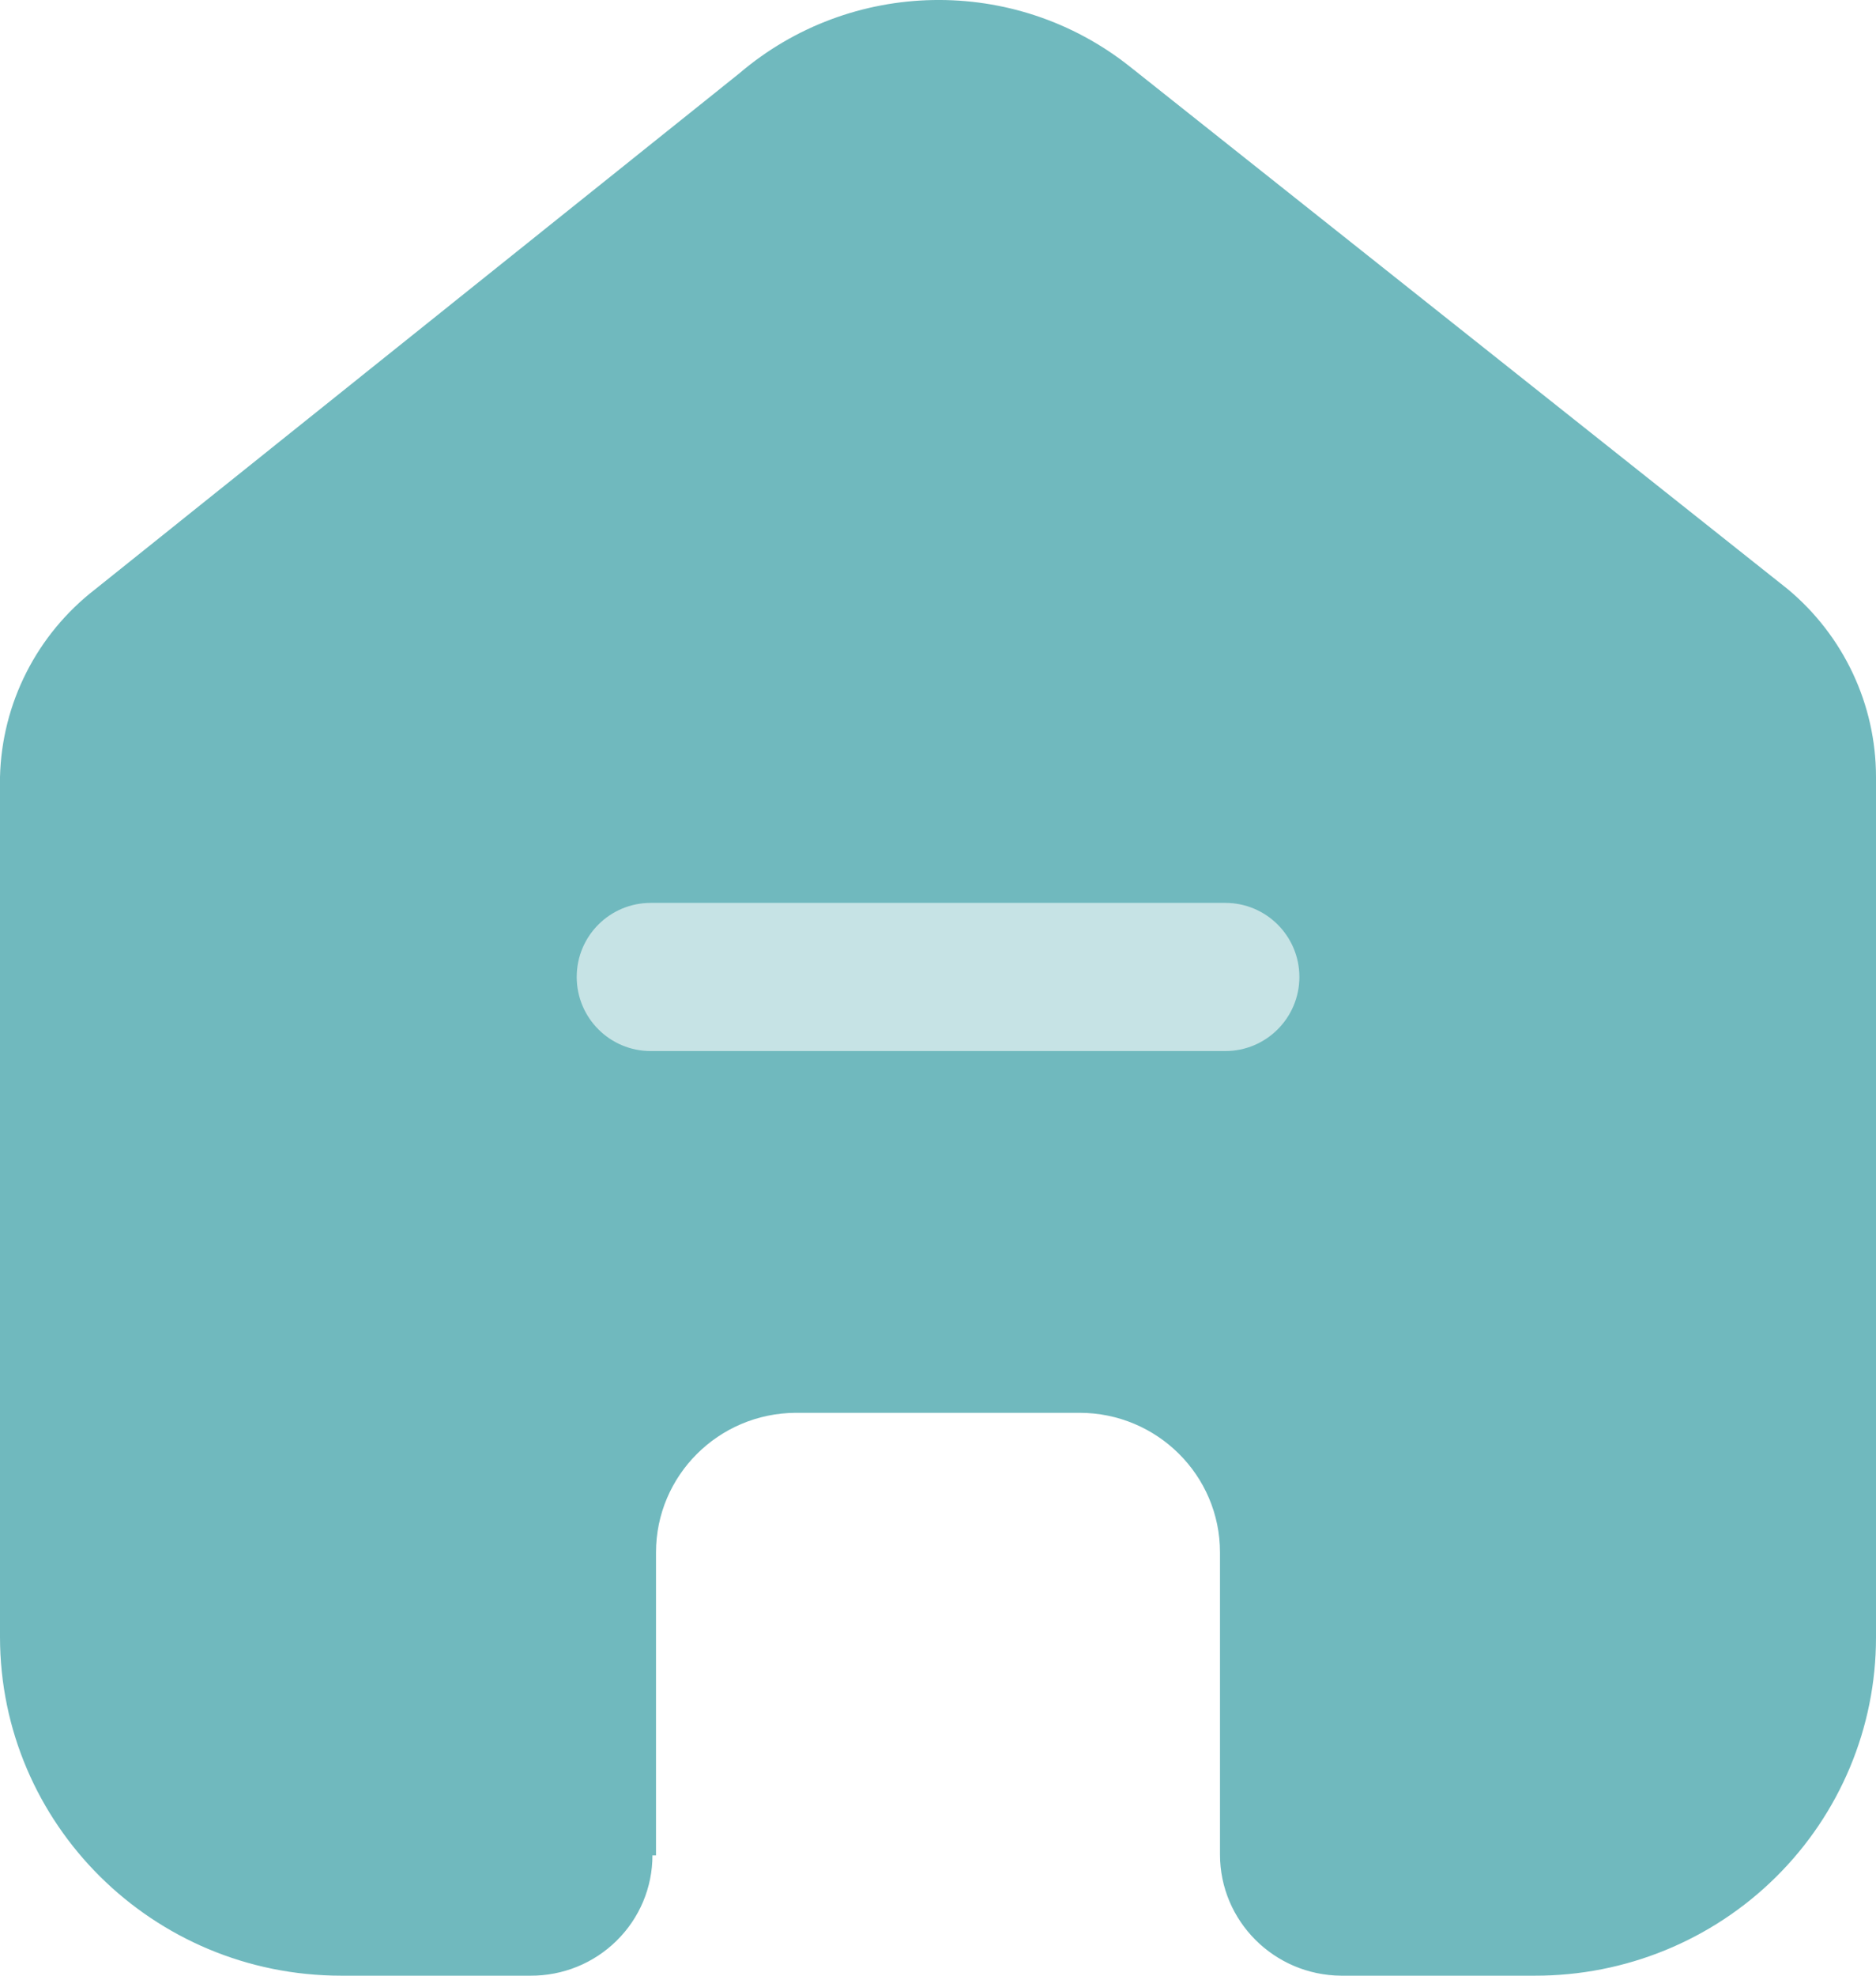 <svg width="19" height="20" viewBox="0 0 19 20" fill="none" xmlns="http://www.w3.org/2000/svg">
<path d="M6.644 18.782V15.715C6.644 14.938 7.276 14.307 8.058 14.302H10.933C11.719 14.302 12.356 14.935 12.356 15.715V18.773C12.356 19.447 12.904 19.995 13.583 20H15.544C16.46 20.002 17.339 19.643 17.987 19.001C18.636 18.359 19 17.487 19 16.578V7.866C19 7.131 18.672 6.435 18.105 5.963L11.443 0.674C10.278 -0.251 8.615 -0.221 7.485 0.745L0.967 5.963C0.373 6.421 0.018 7.12 0 7.866V16.569C0 18.464 1.547 20 3.456 20H5.372C5.699 20.002 6.013 19.875 6.245 19.646C6.477 19.418 6.608 19.107 6.608 18.782H6.644Z" fill="#70B9BE"/>
<path fill-rule="evenodd" clip-rule="evenodd" d="M5.841 9.89C5.841 9.475 6.176 9.14 6.591 9.14H12.41C12.824 9.14 13.16 9.475 13.16 9.89C13.16 10.304 12.824 10.64 12.41 10.64H6.591C6.176 10.64 5.841 10.304 5.841 9.89Z" fill="#C6E3E5"/>
</svg>
